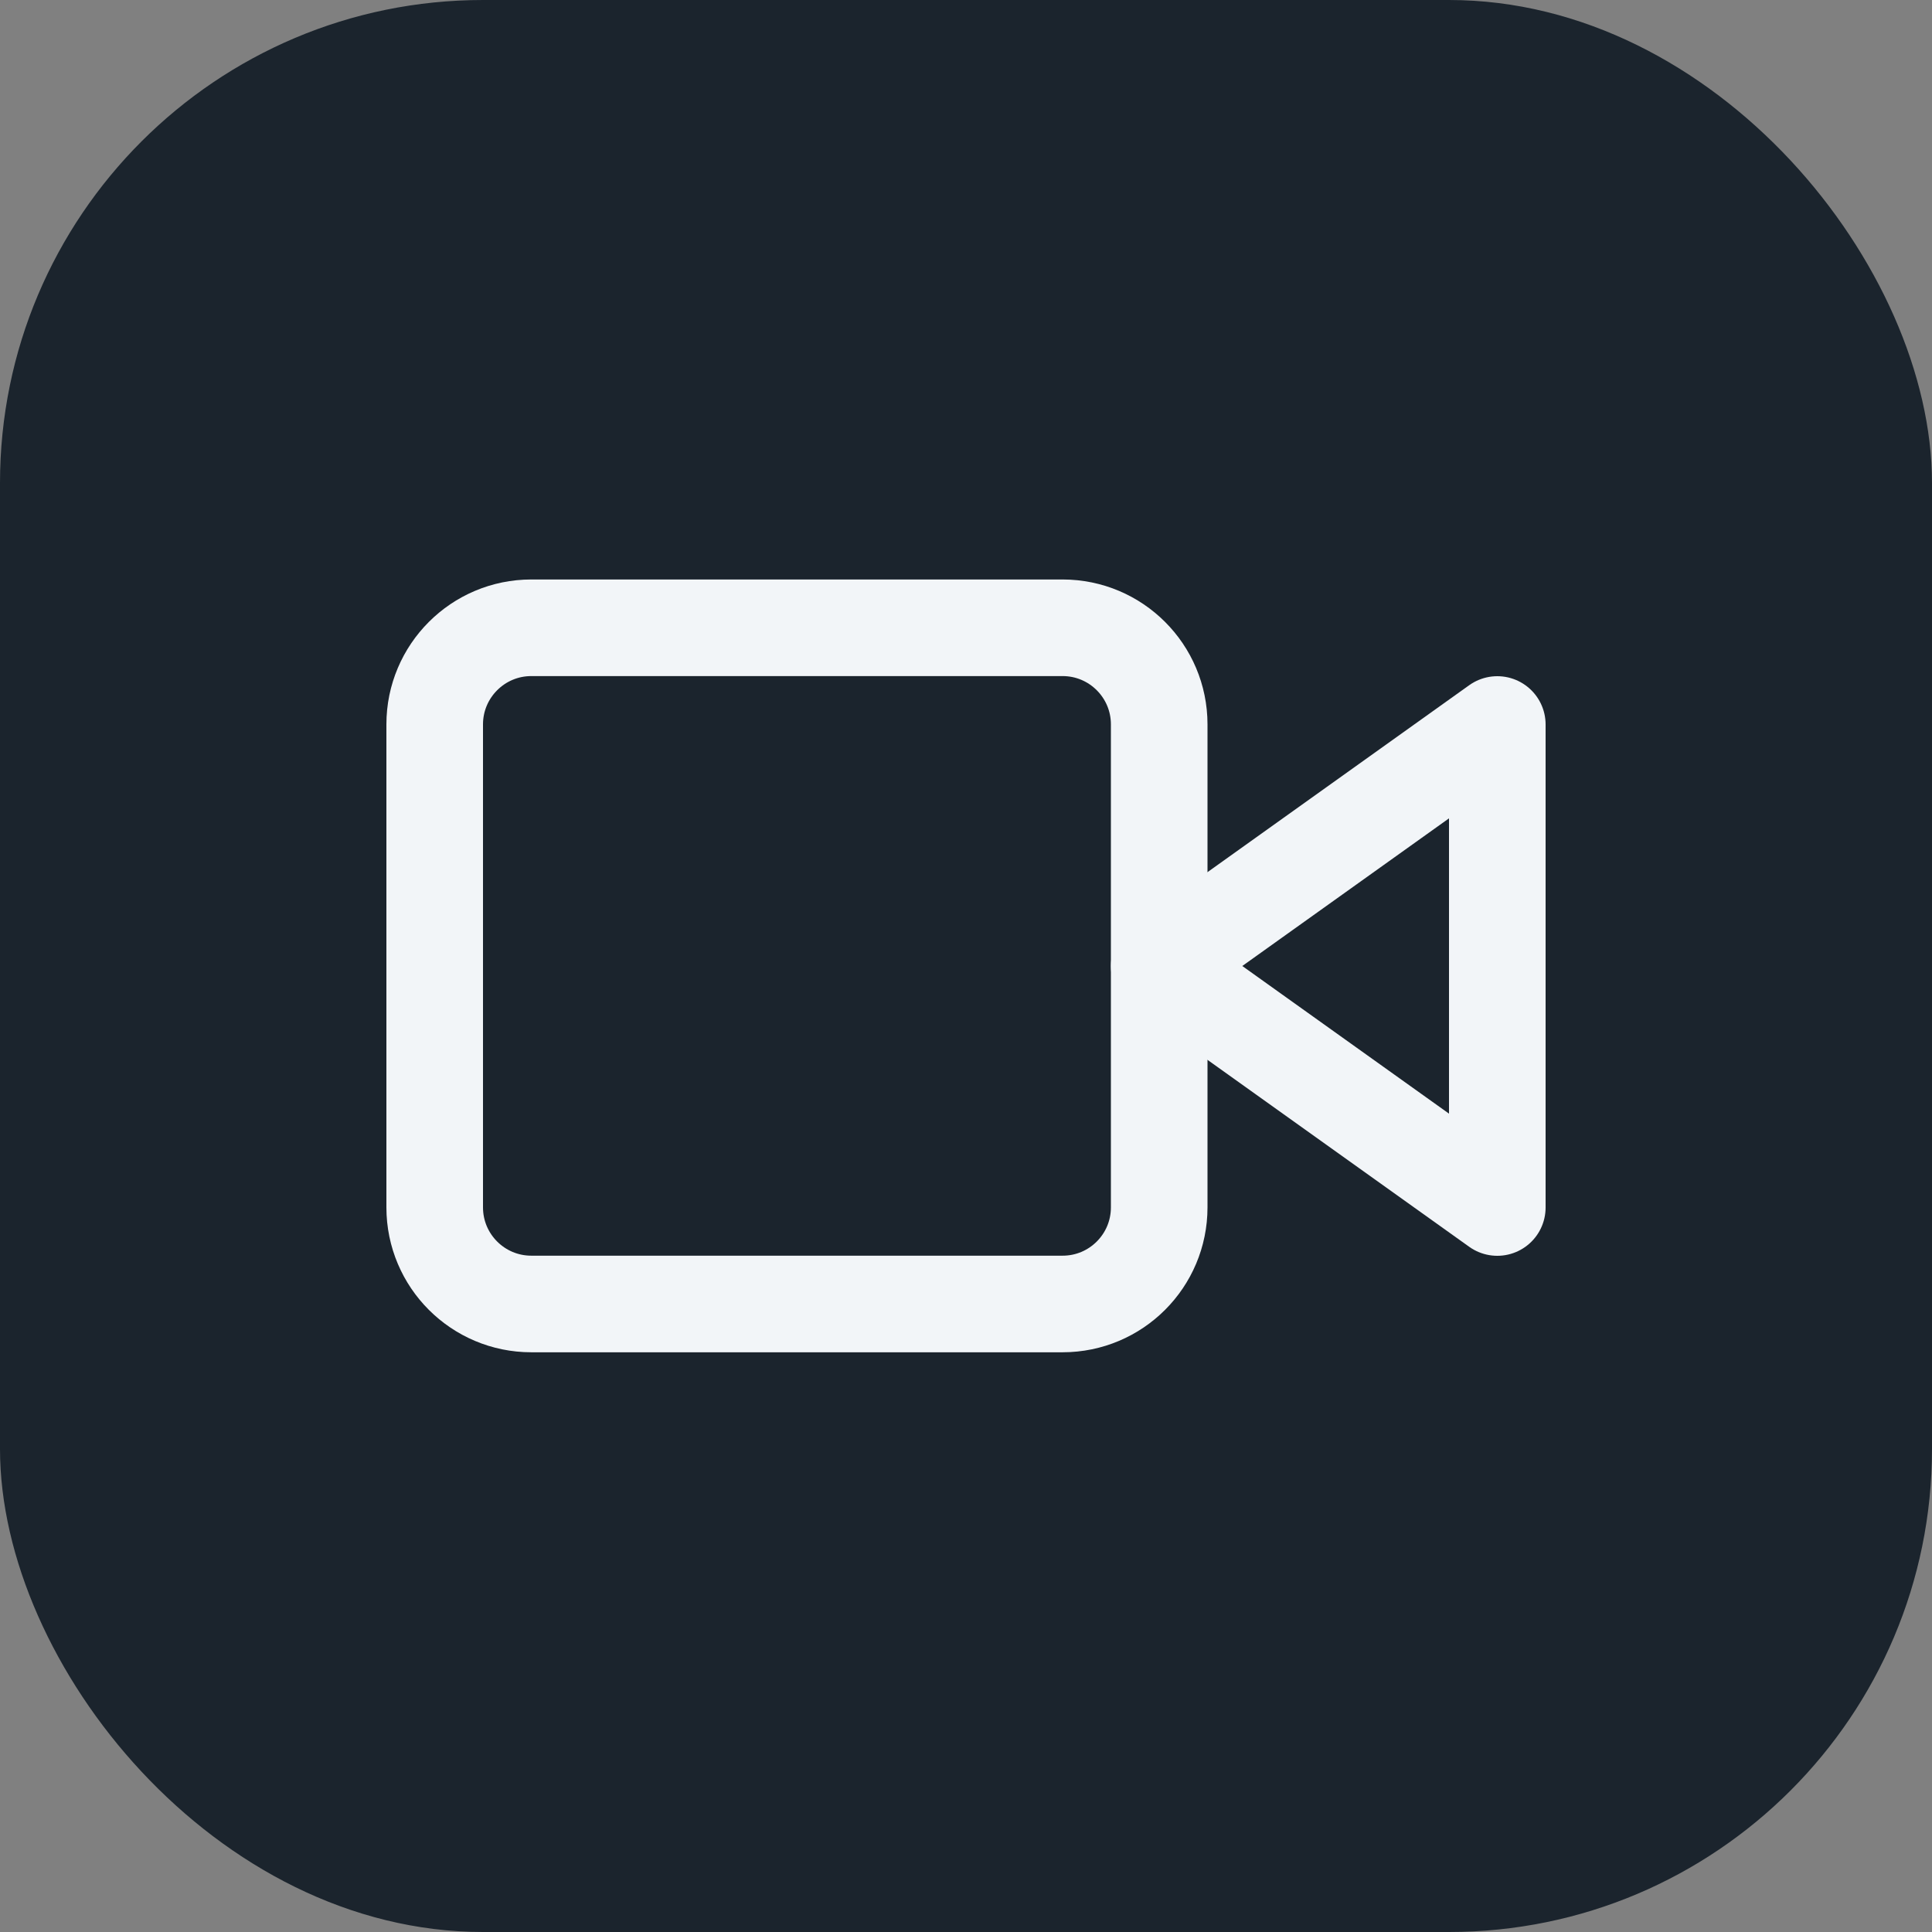 <svg width="32" height="32" viewBox="0 0 32 32" fill="none" xmlns="http://www.w3.org/2000/svg">
<rect x="0" y="0" width="32" height="32" fill="#808080" stroke="none"/>
<rect width="32" height="32" rx="8" fill="#1B242D"/>
<path d="M24.8 12L19.2 16L24.8 20V12Z" stroke="#F2F5F8" stroke-width="1.6" stroke-linecap="round" stroke-linejoin="round"/>
<path d="M17.6 10.398H8.8C7.917 10.398 7.2 11.115 7.2 11.998V19.998C7.2 20.882 7.917 21.598 8.8 21.598H17.6C18.484 21.598 19.2 20.882 19.2 19.998V11.998C19.2 11.115 18.484 10.398 17.6 10.398Z" stroke="#F2F5F8" stroke-width="1.6" stroke-linecap="round" stroke-linejoin="round"/>
</svg>
